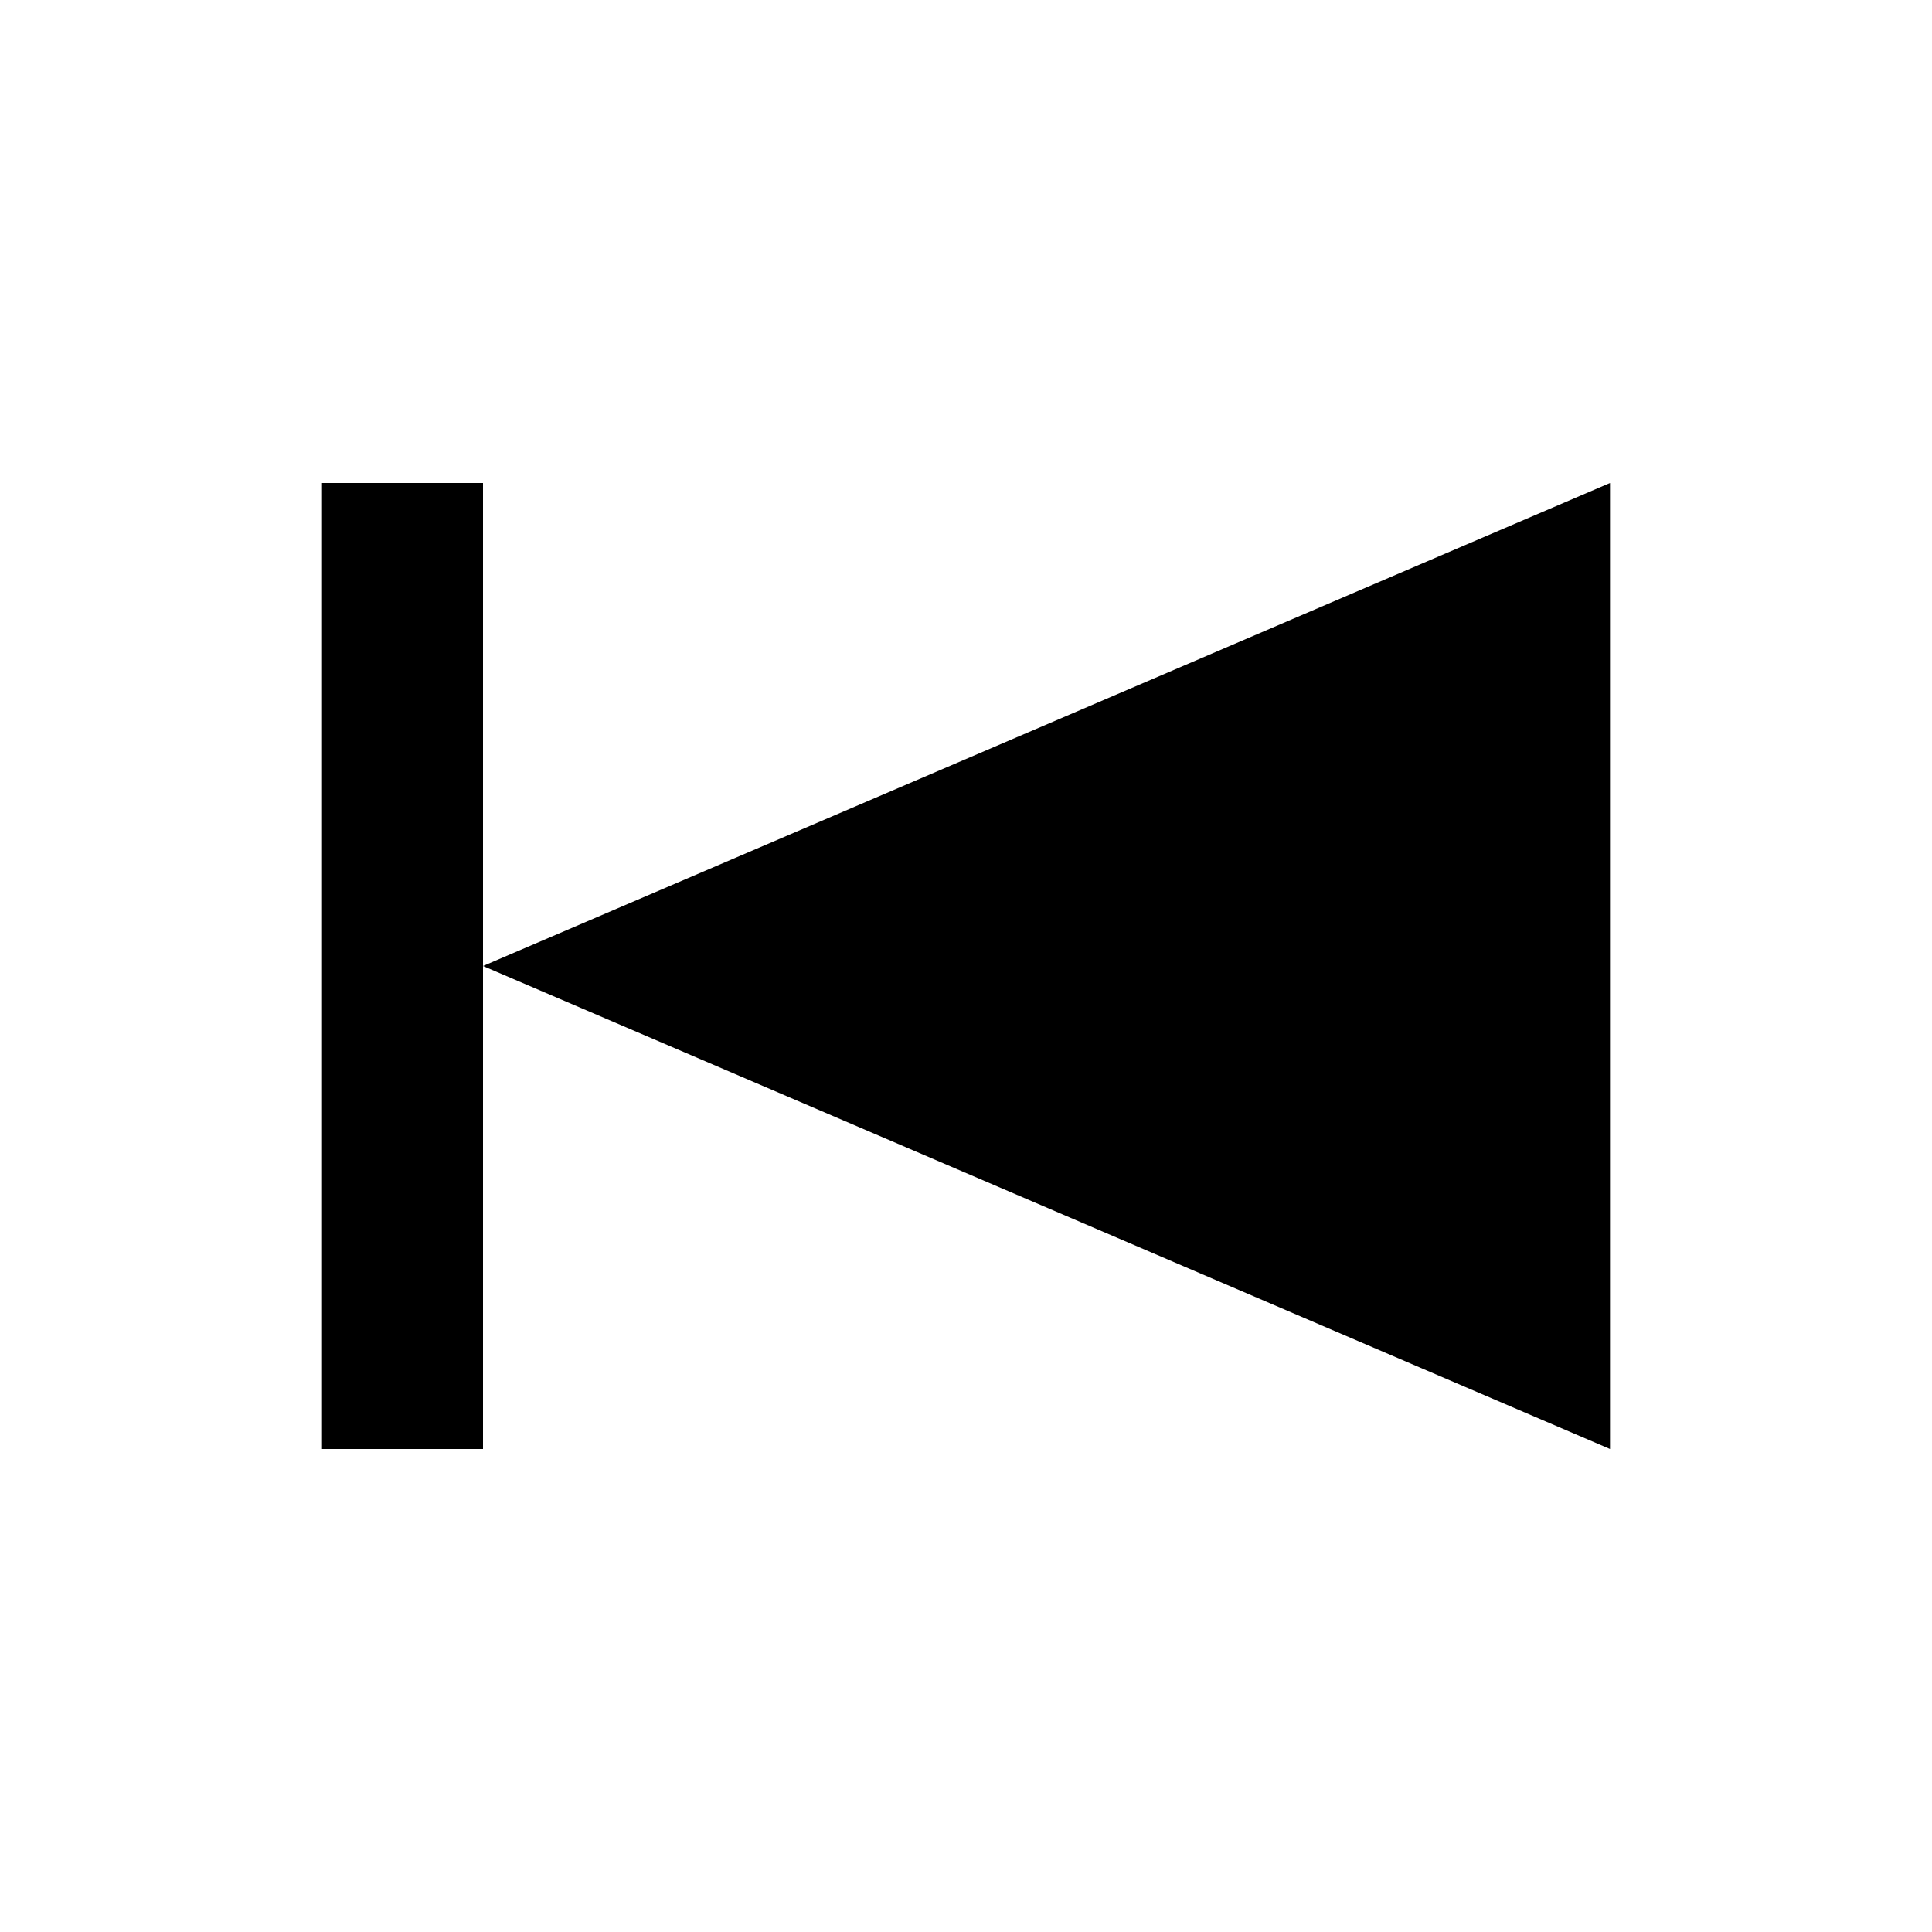 <?xml version="1.0" encoding="UTF-8"?>
<svg width="24" height="24" viewBox="0 0 24 24"
     xmlns="http://www.w3.org/2000/svg" version="1.1">
  <rect x="4" y="6" width="2" height="12" fill="black"/>
  <polygon points="6,12 20,6 20,18" fill="black"/>
</svg>

